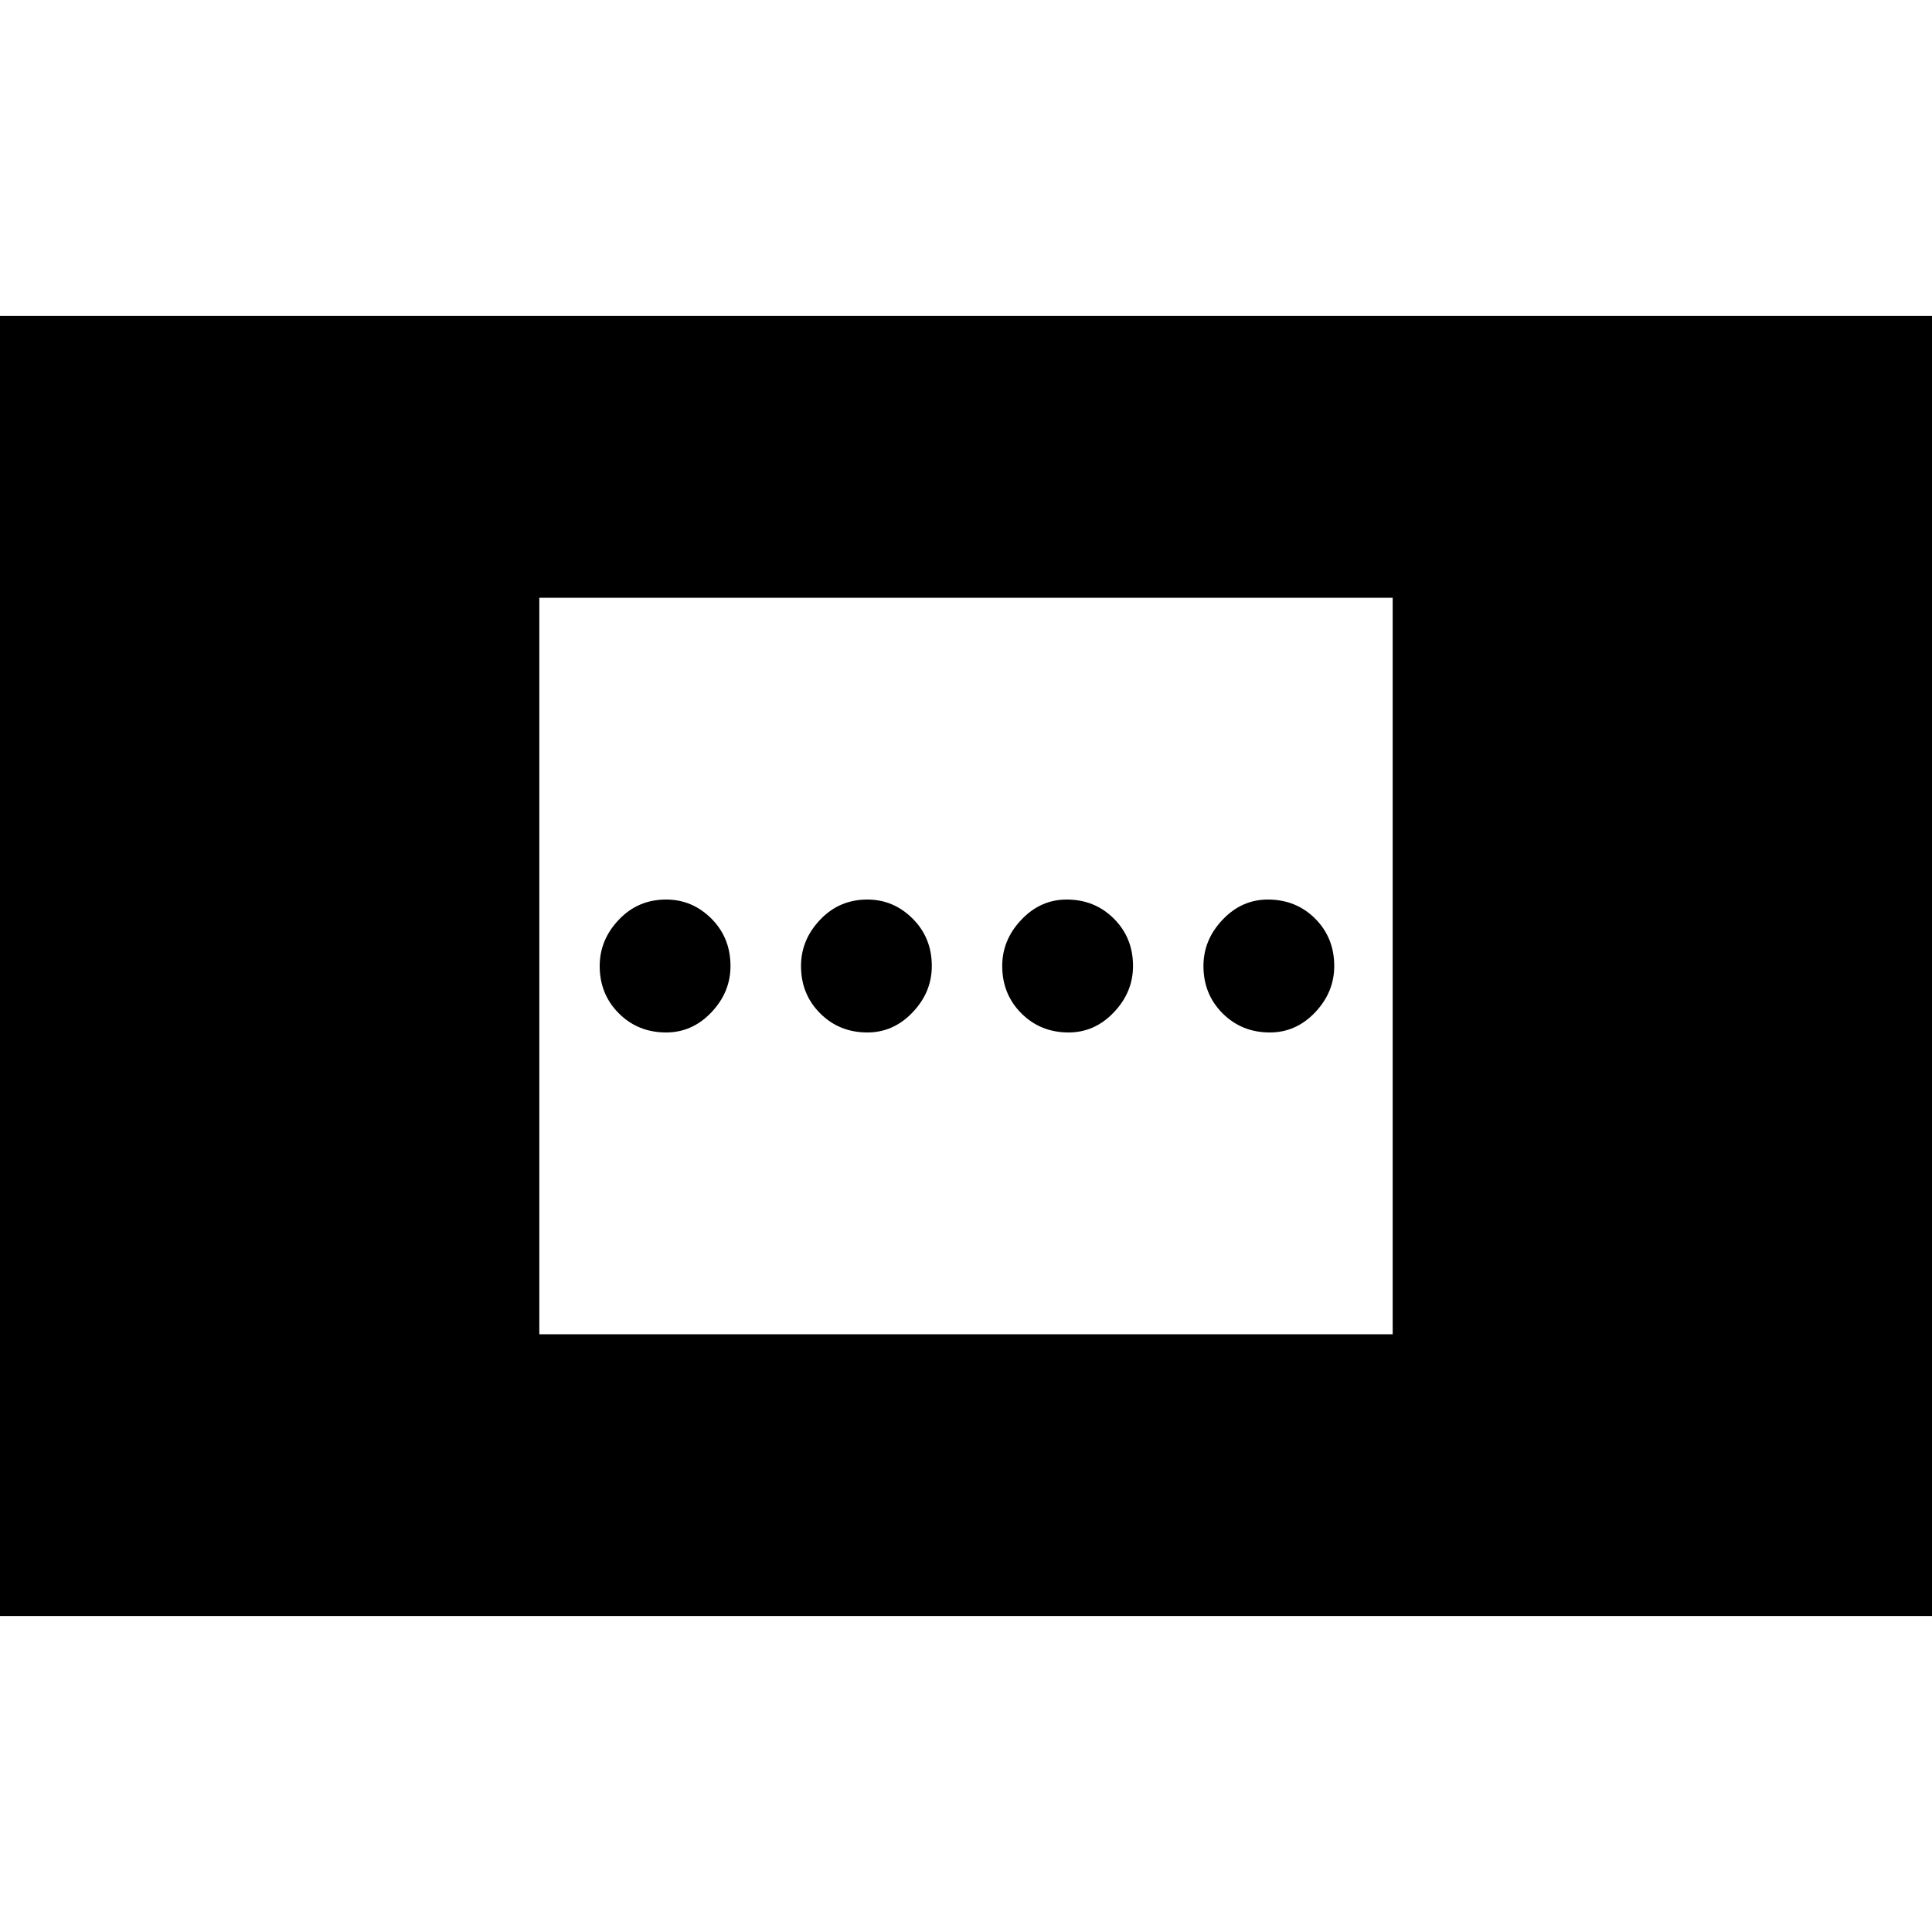 <svg xmlns="http://www.w3.org/2000/svg" height="20" width="20"><path d="M11.062 10.688q-.291 0-.489-.198t-.198-.49q0-.271.198-.479.198-.209.469-.209.291 0 .489.198t.198.49q0 .271-.198.479-.198.209-.469.209Zm-4.166 0q-.292 0-.49-.198T6.208 10q0-.271.198-.479.198-.209.49-.209.271 0 .469.198.197.198.197.49 0 .271-.197.479-.198.209-.469.209Zm6.25 0q-.292 0-.49-.198t-.198-.49q0-.271.198-.479.198-.209.469-.209.292 0 .49.198.197.198.197.49 0 .271-.197.479-.198.209-.469.209Zm-4.167 0q-.291 0-.489-.198T8.292 10q0-.271.198-.479.198-.209.489-.209.271 0 .469.198.198.198.198.49 0 .271-.198.479-.198.209-.469.209Zm-9.062 6.041V3.271h20.166v13.458Zm5.666-2.917h8.834V6.188H5.583Z"/></svg>